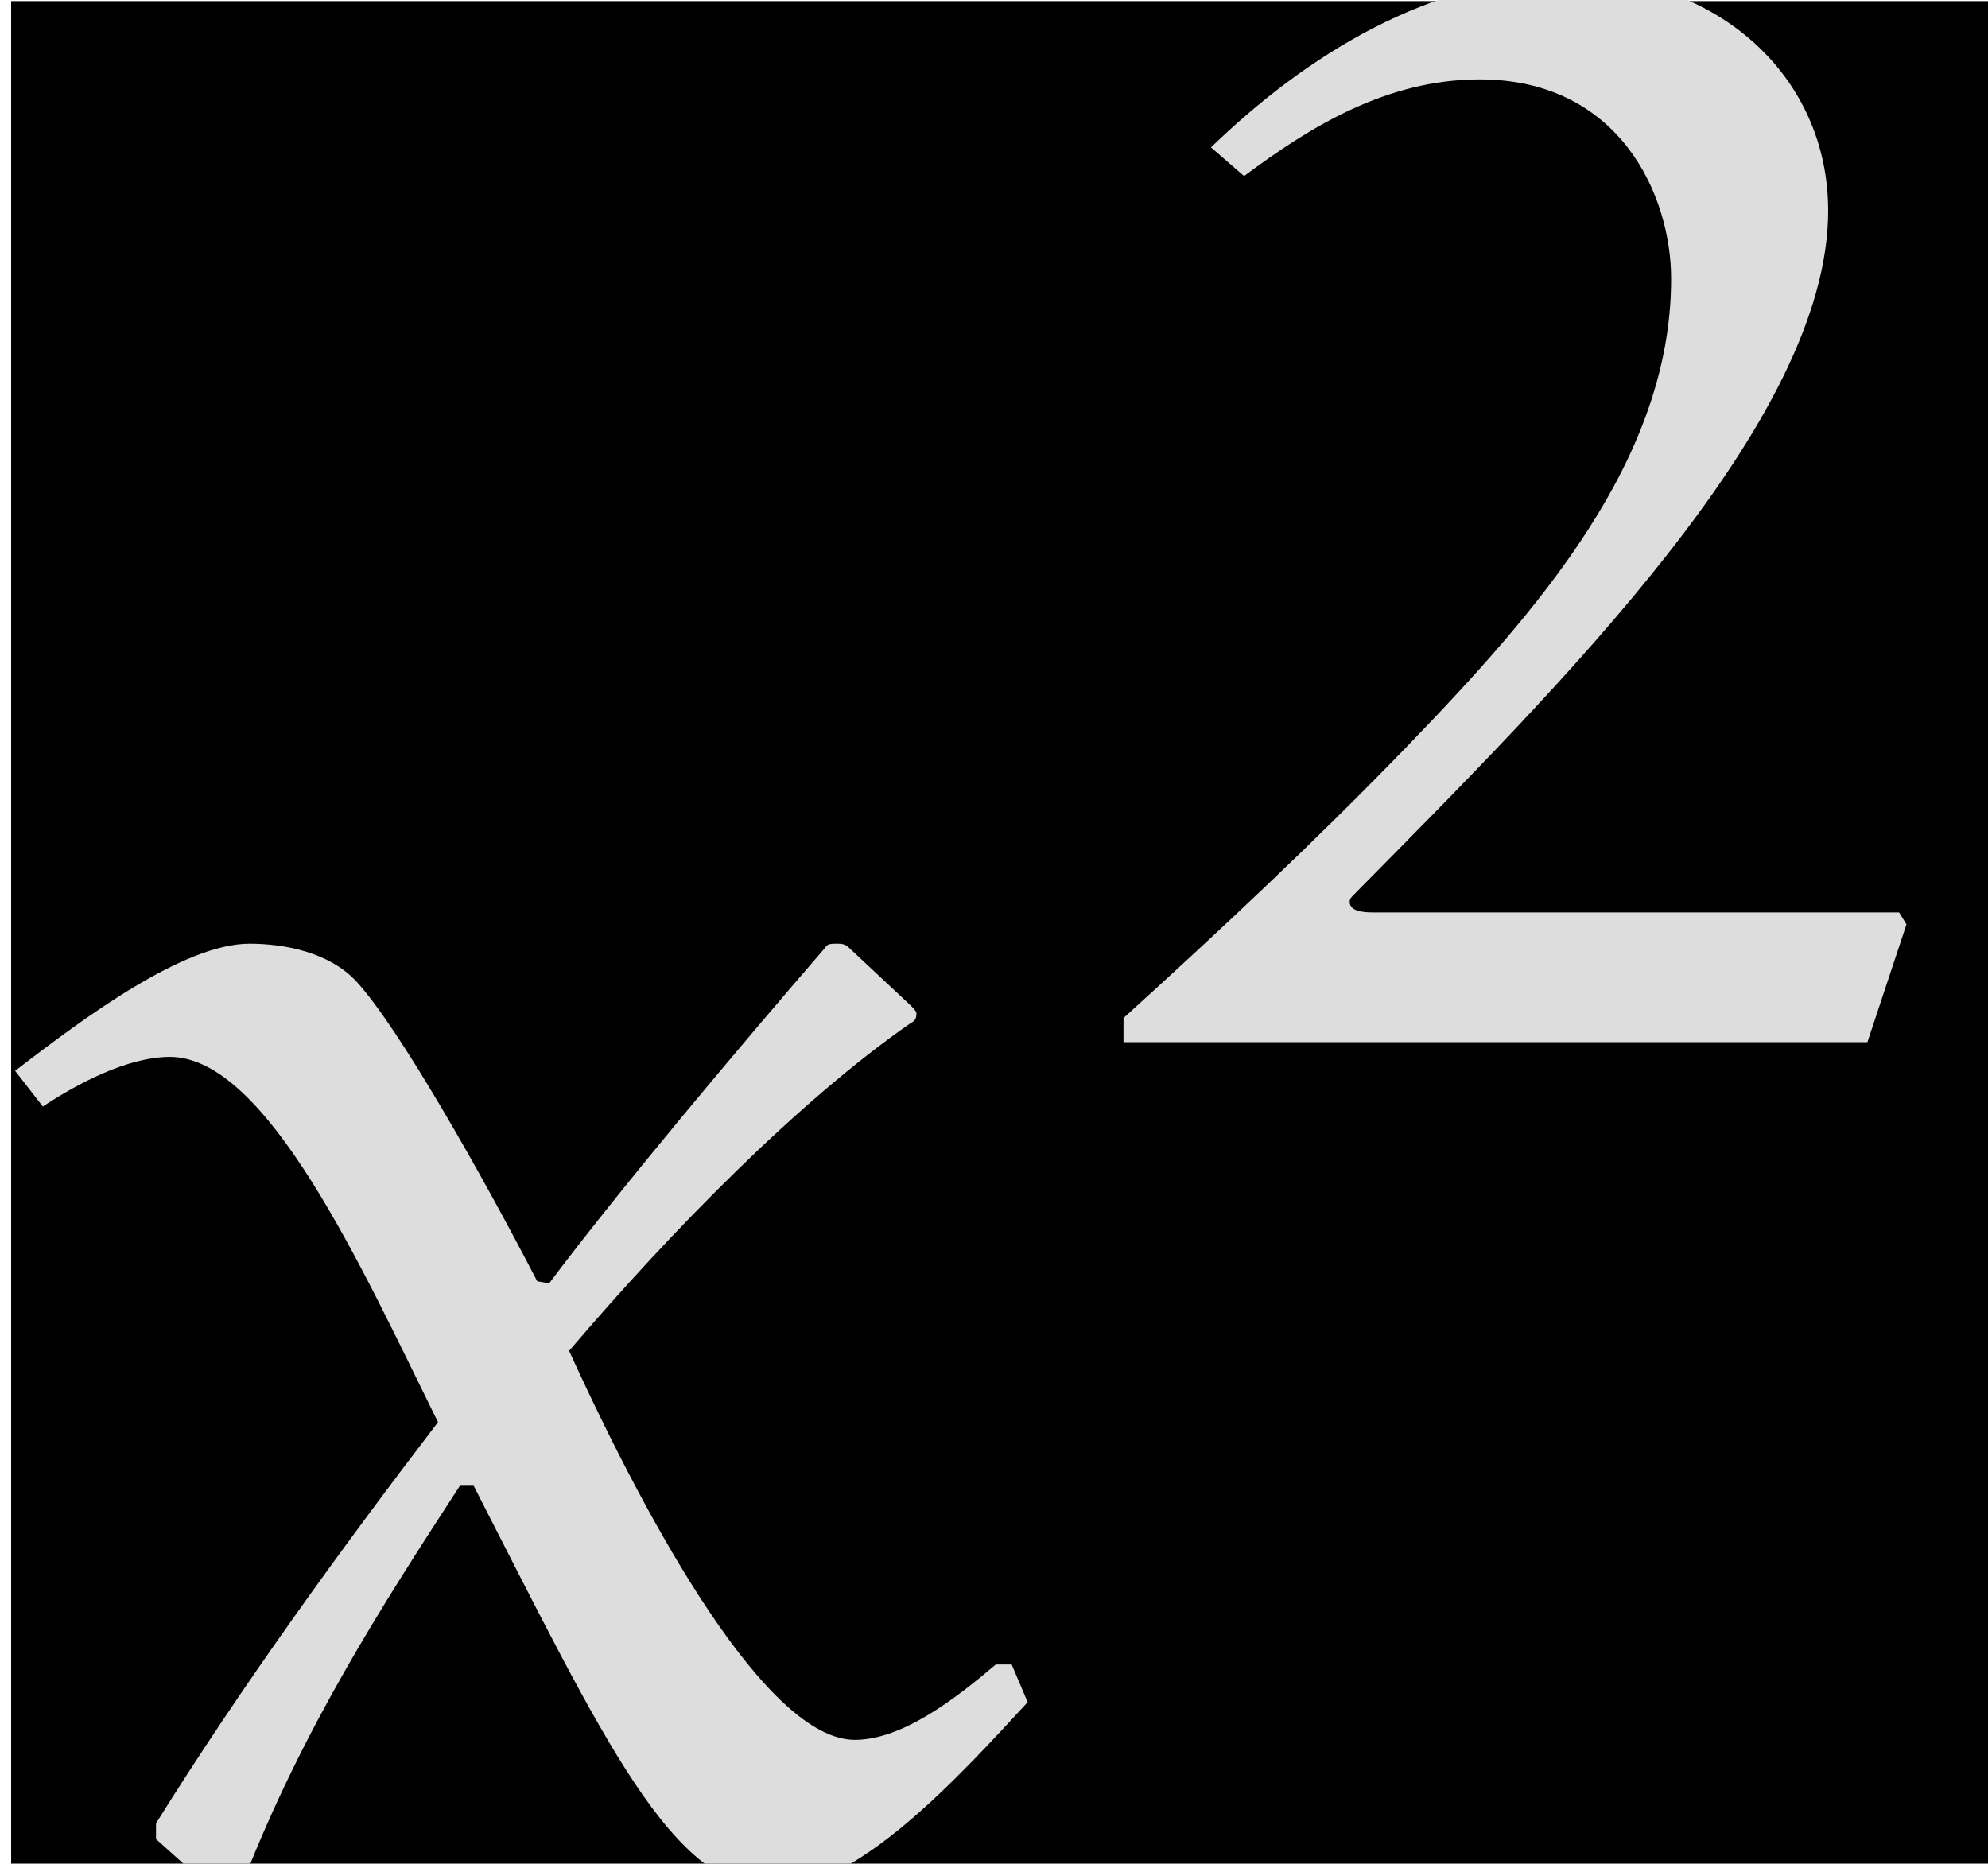 <?xml version='1.0' encoding='UTF-8'?>
<!-- This file was generated by dvisvgm 2.13.3 -->
<svg version='1.1' xmlns='http://www.w3.org/2000/svg' xmlns:xlink='http://www.w3.org/1999/xlink' width='17.448pt' height='16.356pt' viewBox='400.007 34.876 17.448 16.356'>
<defs>
<path id='g0-50' d='M4.27-.606L4.233-.666H1.59C1.537-.666 1.476-.674 1.476-.719C1.476-.734 1.484-.742 1.492-.75C2.521-1.794 3.877-3.127 3.877-4.187C3.877-4.861 3.324-5.361 2.589-5.361C1.878-5.361 1.249-4.959 .78-4.505L.946-4.361C1.272-4.604 1.658-4.846 2.128-4.846C2.832-4.846 3.089-4.263 3.089-3.846C3.089-2.938 2.423-2.181 1.757-1.492C1.302-1.022 .825-.575 .341-.136V-.015H4.074L4.27-.606Z'/>
<path id='g1-120' d='M4.204-4.603C4.184-4.623 4.164-4.623 4.144-4.623C4.115-4.623 4.095-4.623 4.085-4.603C3.646-4.095 3.059-3.397 2.7-2.919L2.64-2.929C2.351-3.487 1.943-4.204 1.733-4.433C1.594-4.583 1.365-4.623 1.196-4.623C.867-4.623 .369-4.254 .02-3.985L.159-3.806C.339-3.925 .588-4.055 .797-4.055C1.285-4.055 1.763-2.989 2.142-2.222C1.654-1.584 1.156-.897 .727-.209V-.13L1.006 .12L1.166 .08C1.465-.687 1.863-1.305 2.252-1.903H2.321C2.979-.618 3.318 .12 3.826 .12C4.244 .12 4.752-.438 5.101-.817L5.021-1.006H4.941C4.742-.837 4.473-.628 4.234-.628C3.796-.628 3.208-1.684 2.8-2.58C3.318-3.188 3.955-3.836 4.513-4.224C4.533-4.234 4.543-4.244 4.543-4.274C4.543-4.284 4.523-4.304 4.513-4.314L4.204-4.603Z'/>
</defs>
<g id='page1' transform='matrix(1.749 0 0 1.749 0 0)'>
<rect x='228.762' y='19.946' width='9.978' height='9.354'/>
<g fill='#ddd'>
<use x='228.762' y='29.299' xlink:href='#g1-120'/>
<use x='234.003' y='25.185' xlink:href='#g0-50'/>
</g>
</g>
</svg>